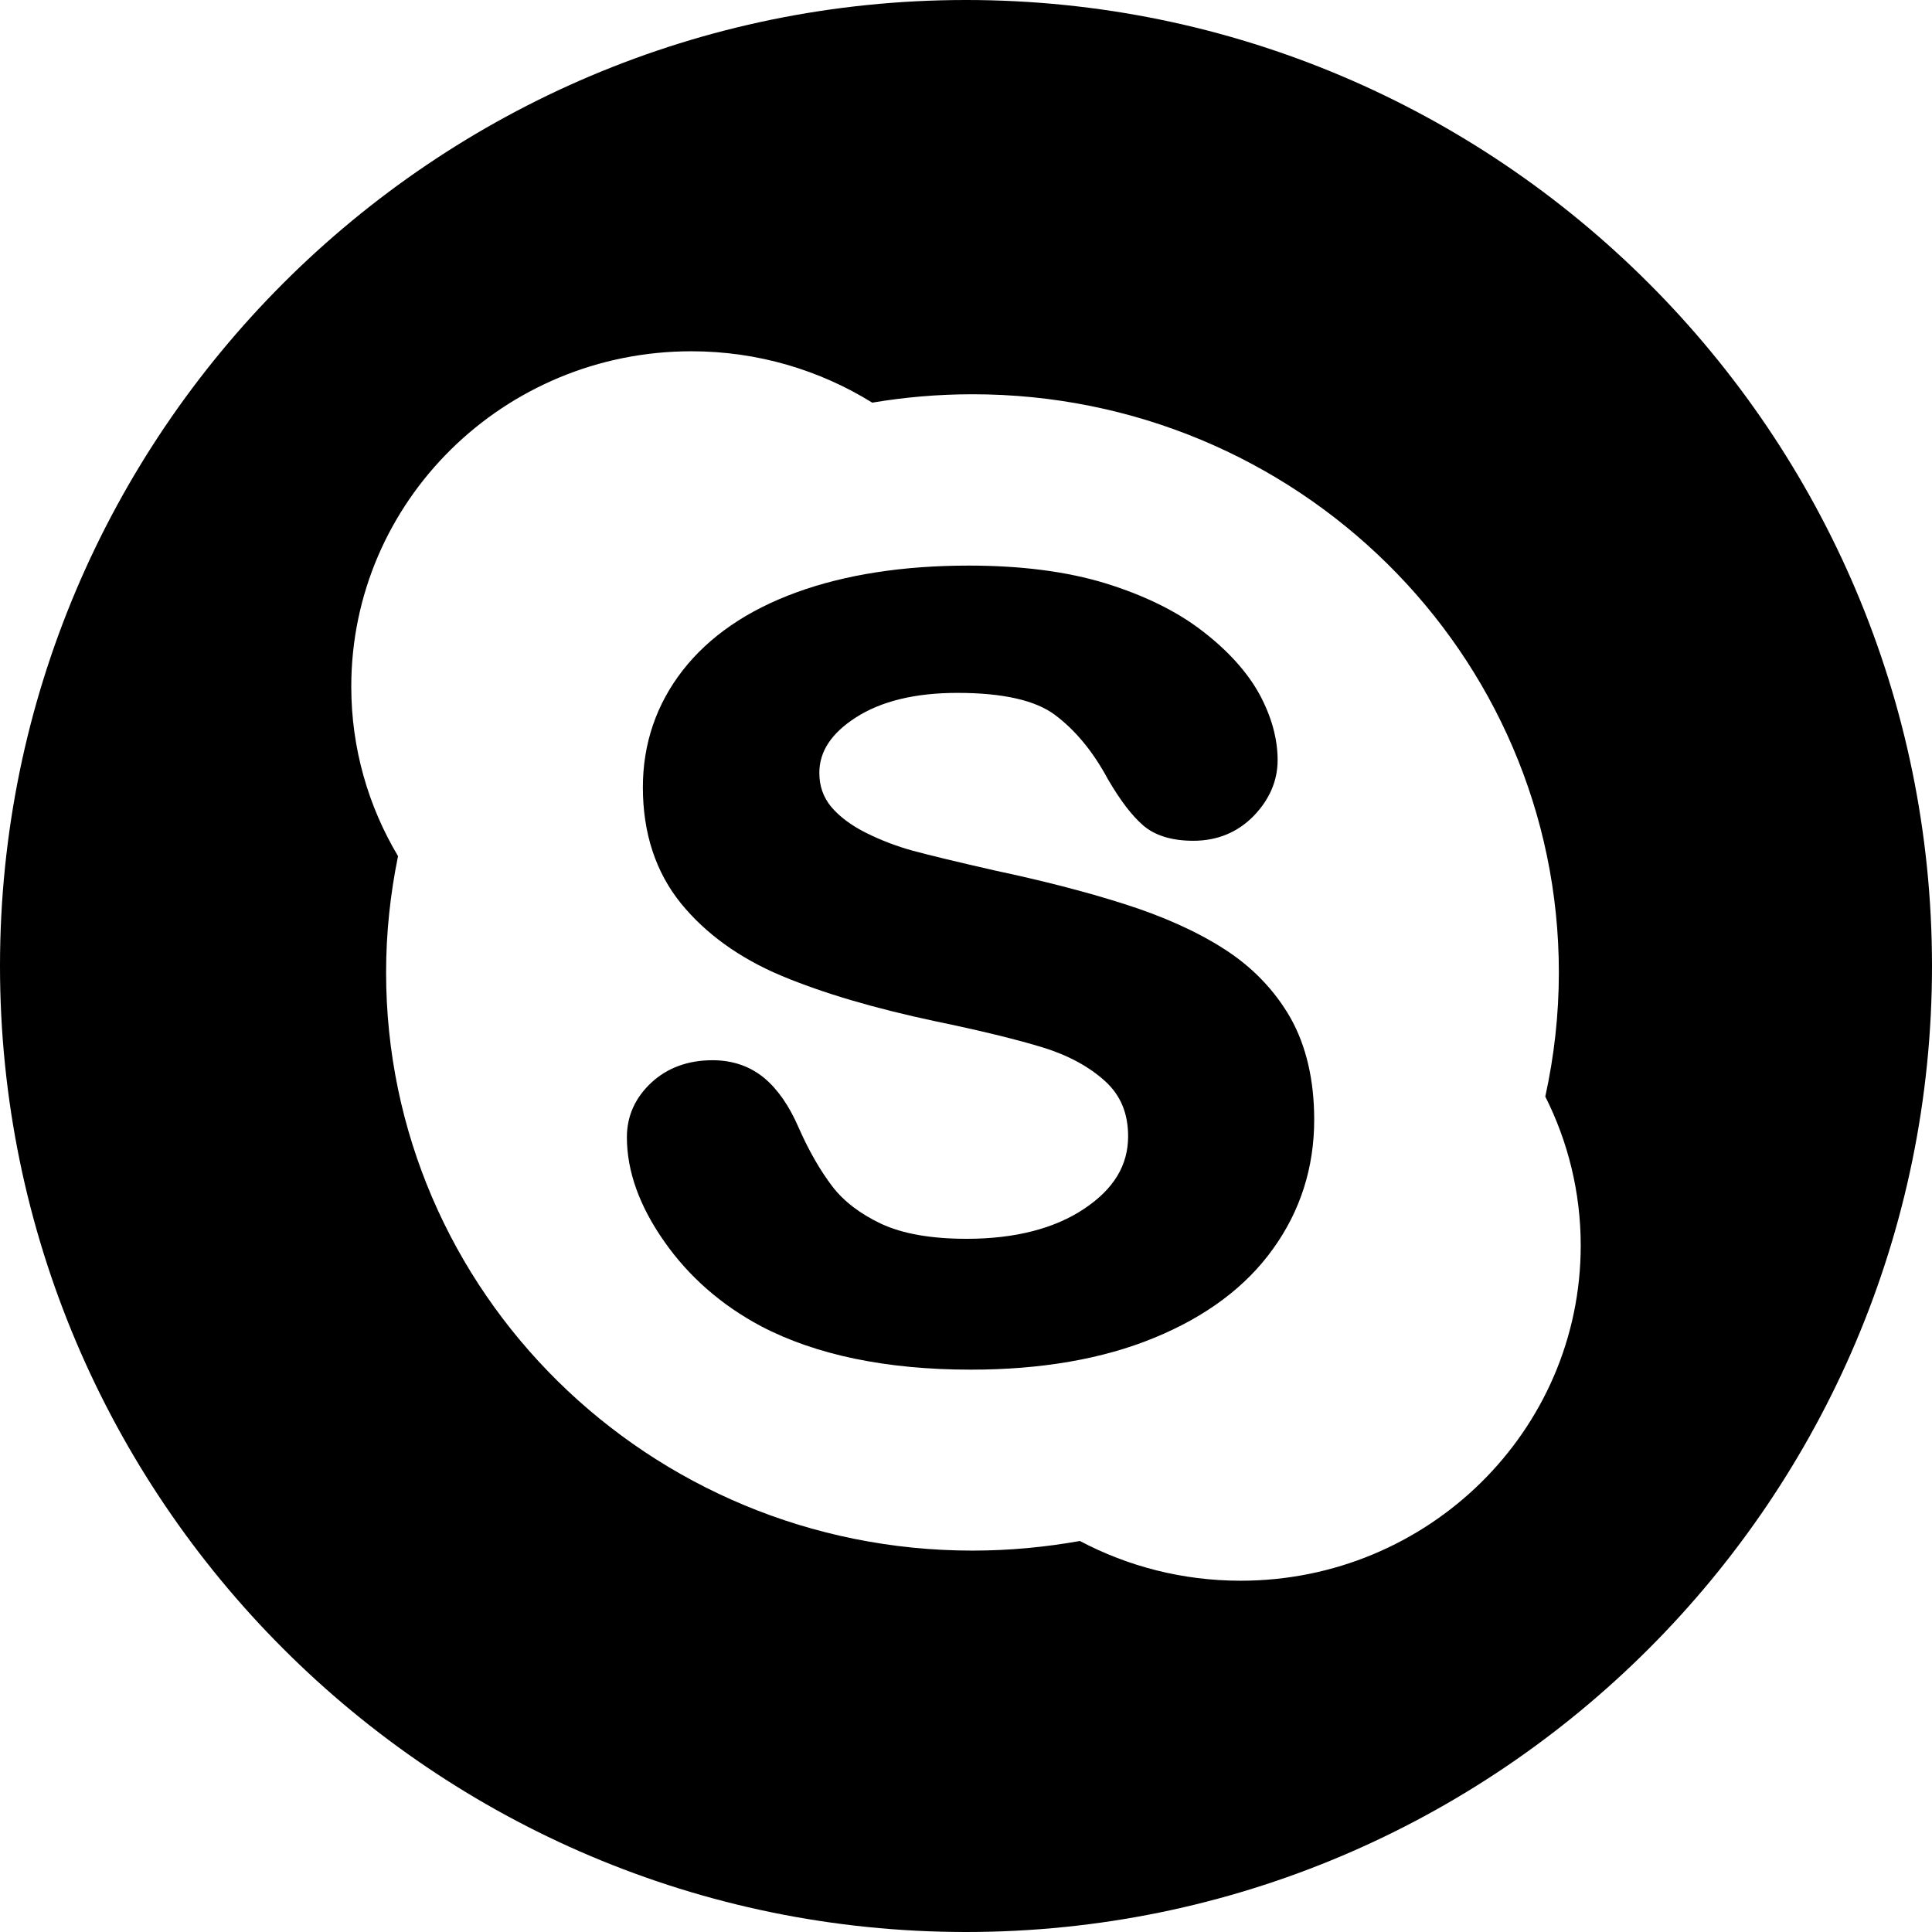 <?xml version="1.0" encoding="UTF-8" standalone="no"?>
<svg width="44px" height="44px" viewBox="0 0 44 44" version="1.1" xmlns="http://www.w3.org/2000/svg" xmlns:xlink="http://www.w3.org/1999/xlink">
    <!-- Generator: Sketch 3.7.2 (28276) - http://www.bohemiancoding.com/sketch -->
    <title>soc-skype</title>
    <desc>Created with Sketch.</desc>
    <defs></defs>
    <g id="44px-Glyph" stroke="none" stroke-width="1" fill="none" fill-rule="evenodd">
        <g id="soc-skype" fill="#000000">
            <path d="M28.254,36 C26.931,36 25.685,35.672 24.594,35.095 C23.801,35.236 22.984,35.314 22.149,35.314 C14.772,35.314 8.793,29.42 8.793,22.146 C8.793,21.24 8.89,20.355 9.065,19.498 C8.389,18.365 8,17.045 8,15.637 C8,11.419 11.471,8 15.744,8 C17.259,8 18.671,8.43 19.865,9.17 C20.606,9.045 21.37,8.979 22.149,8.979 C29.526,8.979 35.502,14.875 35.502,22.146 C35.502,23.115 35.393,24.062 35.193,24.973 C35.707,25.994 36,27.148 36,28.365 C36,32.58 32.529,36 28.254,36 M22,0 C9.869,0 -0,9.869 -0,22 C-0,34.131 9.869,44 22,44 C34.131,44 44,34.131 44,22 C44,9.869 34.131,0 22,0" id="Fill-53"></path>
            <path d="M27.883,21.615 C27.258,21.213 26.486,20.867 25.599,20.586 C24.722,20.306 23.729,20.053 22.648,19.823 C21.793,19.628 21.169,19.478 20.798,19.377 C20.436,19.279 20.074,19.142 19.723,18.967 C19.386,18.799 19.117,18.597 18.926,18.37 C18.75,18.154 18.66,17.903 18.66,17.602 C18.66,17.115 18.932,16.701 19.49,16.341 C20.068,15.968 20.846,15.78 21.803,15.78 C22.833,15.78 23.584,15.947 24.032,16.286 C24.495,16.633 24.899,17.125 25.233,17.748 C25.519,18.238 25.78,18.576 26.029,18.793 C26.298,19.028 26.685,19.148 27.177,19.148 C27.724,19.148 28.184,18.957 28.55,18.584 C28.912,18.21 29.097,17.781 29.097,17.312 C29.097,16.822 28.957,16.318 28.682,15.808 C28.405,15.306 27.969,14.82 27.381,14.369 C26.8,13.92 26.055,13.556 25.178,13.285 C24.298,13.015 23.254,12.881 22.061,12.881 C20.568,12.881 19.25,13.086 18.141,13.49 C17.018,13.898 16.149,14.496 15.549,15.266 C14.948,16.039 14.641,16.935 14.641,17.931 C14.641,18.974 14.933,19.861 15.505,20.57 C16.072,21.267 16.843,21.822 17.8,22.224 C18.74,22.617 19.915,22.964 21.3,23.258 C22.319,23.469 23.144,23.67 23.75,23.855 C24.333,24.035 24.811,24.296 25.177,24.631 C25.522,24.949 25.692,25.357 25.692,25.879 C25.692,26.537 25.368,27.074 24.703,27.521 C24.024,27.98 23.115,28.213 22.015,28.213 C21.211,28.213 20.559,28.099 20.072,27.873 C19.593,27.647 19.217,27.361 18.956,27.02 C18.683,26.662 18.423,26.213 18.187,25.677 C17.974,25.185 17.711,24.806 17.405,24.551 C17.08,24.282 16.684,24.146 16.227,24.146 C15.669,24.146 15.198,24.318 14.832,24.658 C14.464,25.002 14.277,25.419 14.277,25.9 C14.277,26.674 14.564,27.474 15.133,28.281 C15.693,29.08 16.433,29.725 17.331,30.203 C18.586,30.861 20.194,31.193 22.111,31.193 C23.709,31.193 25.115,30.951 26.284,30.469 C27.468,29.984 28.38,29.302 28.996,28.437 C29.617,27.574 29.93,26.586 29.93,25.5 C29.93,24.596 29.747,23.816 29.389,23.18 C29.029,22.552 28.523,22.025 27.883,21.615" id="Fill-54"></path>
        </g>
    </g>
</svg>
